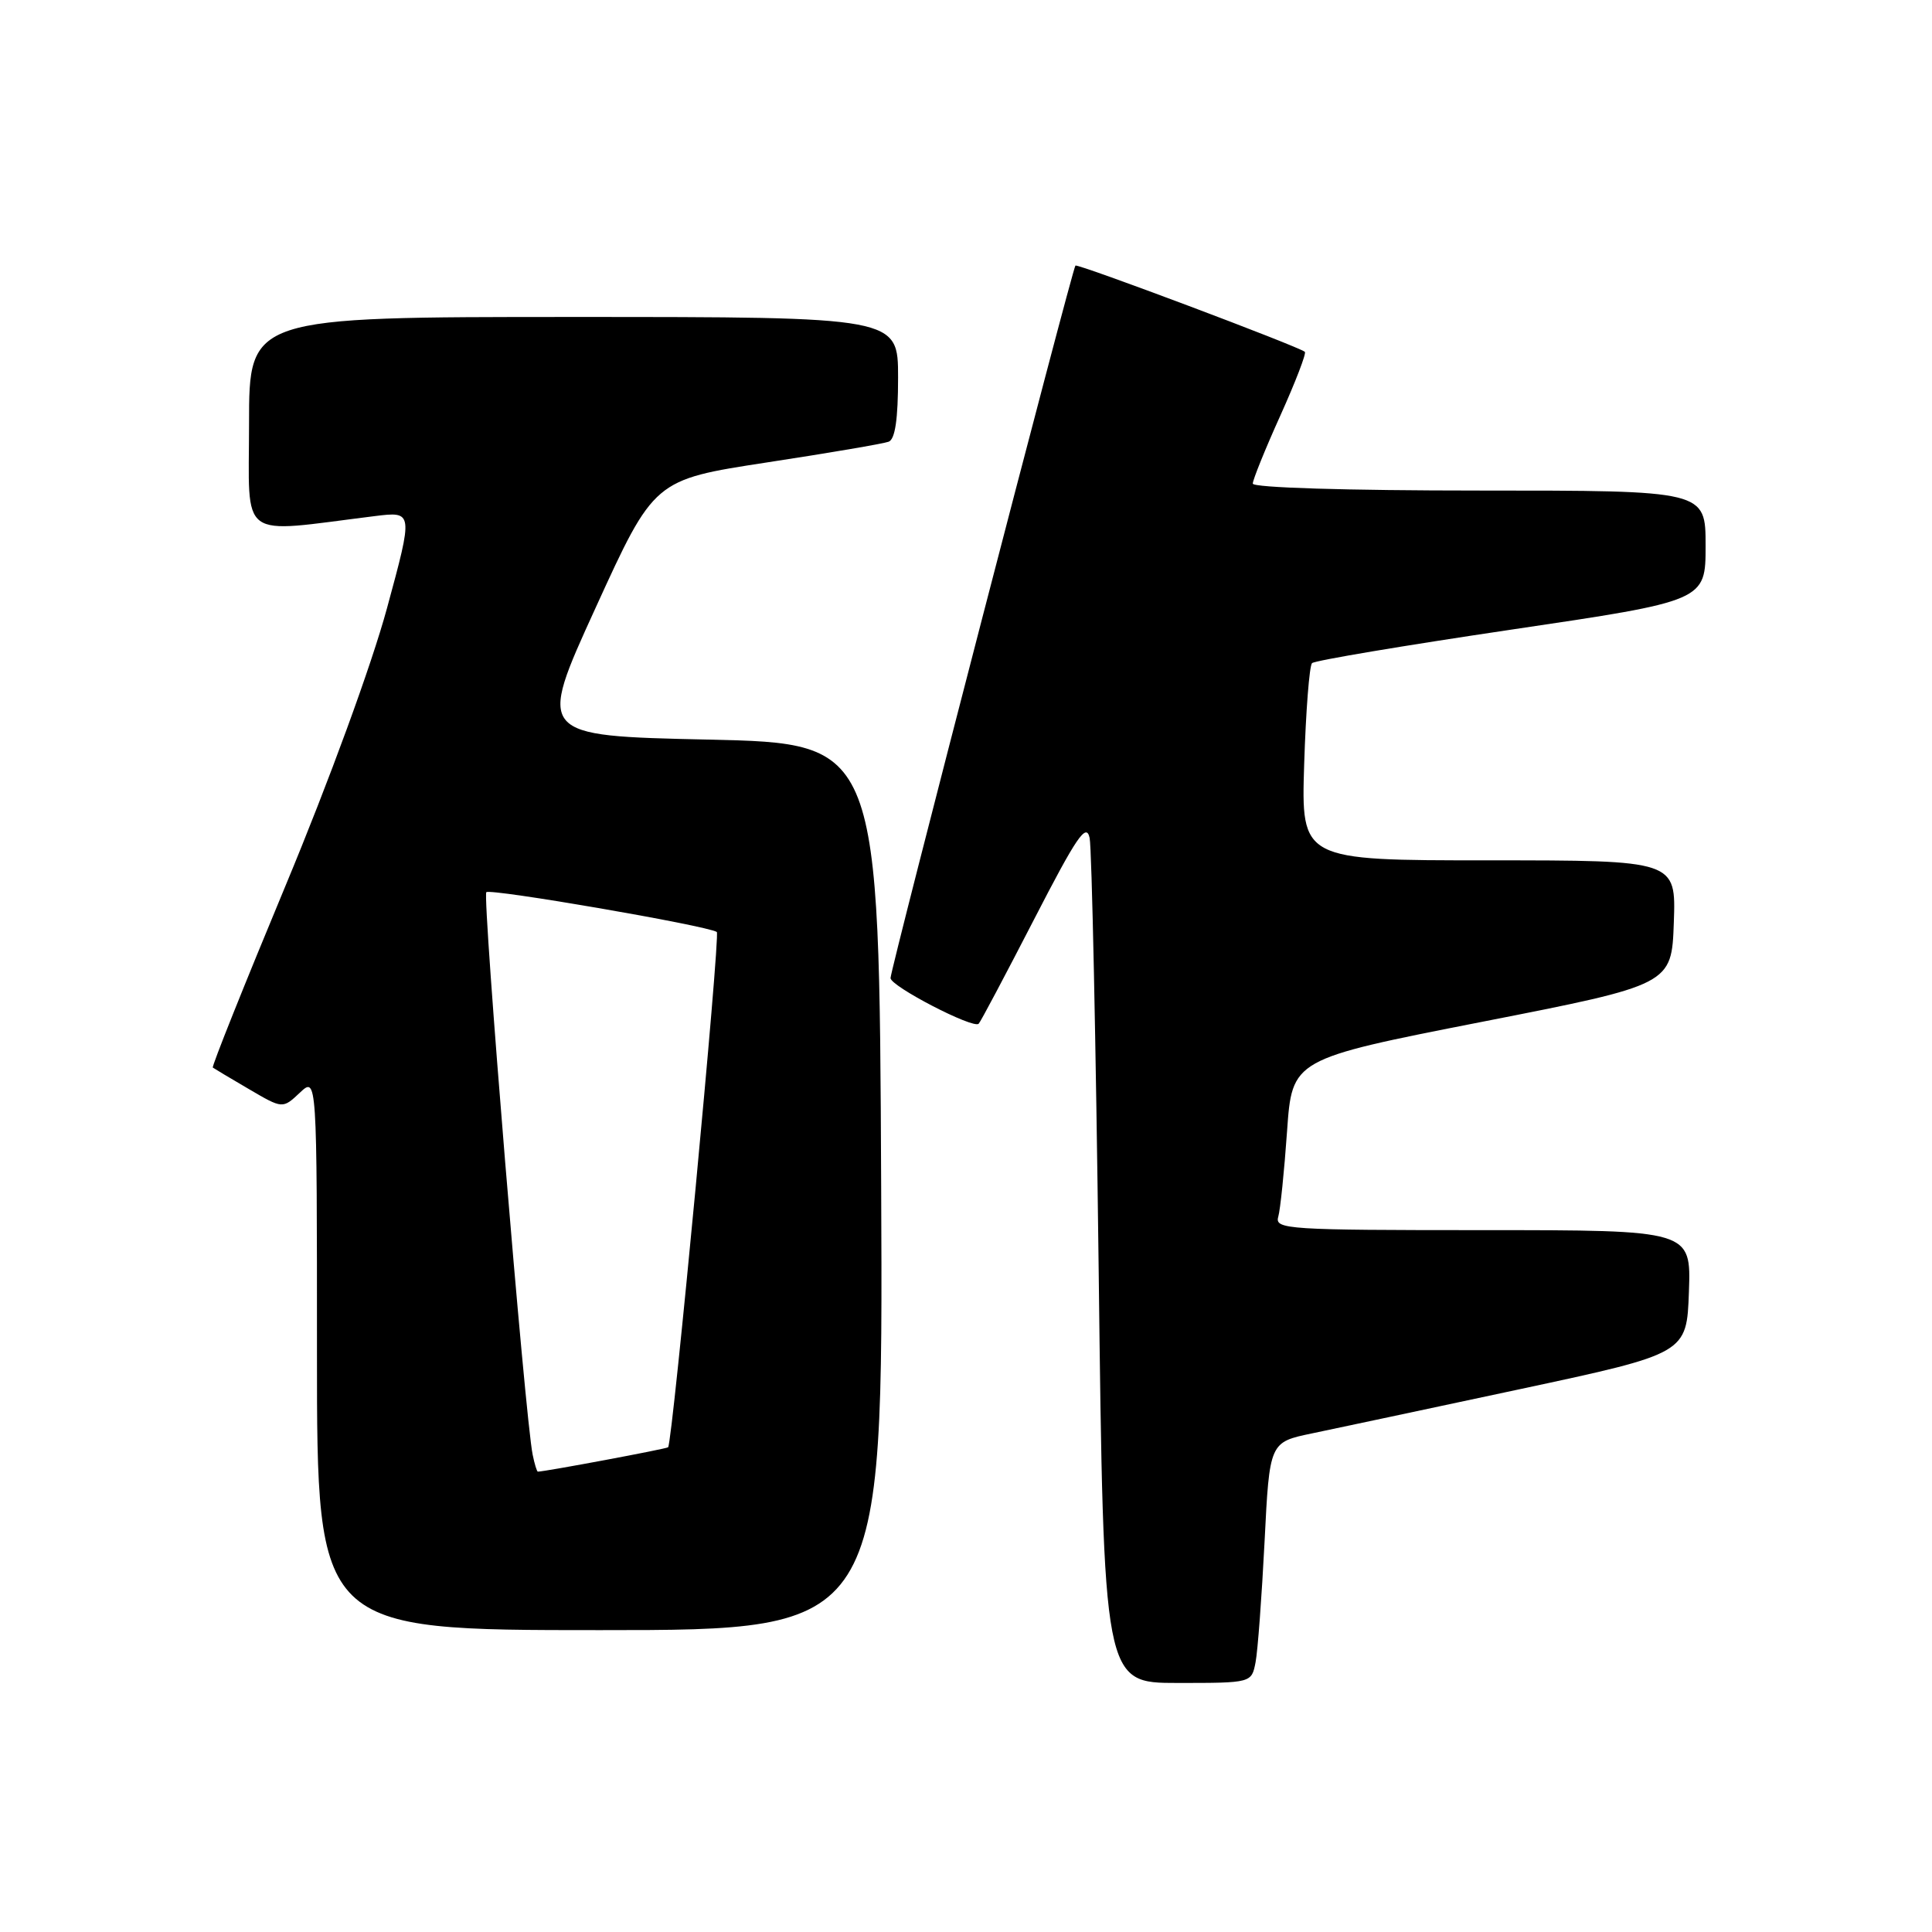<?xml version="1.0" encoding="UTF-8" standalone="no"?>
<!DOCTYPE svg PUBLIC "-//W3C//DTD SVG 1.1//EN" "http://www.w3.org/Graphics/SVG/1.1/DTD/svg11.dtd" >
<svg xmlns="http://www.w3.org/2000/svg" xmlns:xlink="http://www.w3.org/1999/xlink" version="1.1" viewBox="0 0 256 256">
 <g >
 <path fill="currentColor"
d=" M 166.37 220.25 C 166.66 218.74 167.19 211.56 167.56 204.30 C 168.22 191.10 168.22 191.10 173.86 189.93 C 176.96 189.28 189.40 186.64 201.50 184.05 C 223.50 179.34 223.50 179.34 223.79 171.17 C 224.08 163.00 224.08 163.00 196.47 163.00 C 170.65 163.00 168.90 162.89 169.37 161.25 C 169.65 160.29 170.17 155.19 170.54 149.92 C 171.21 140.34 171.21 140.34 196.36 135.40 C 221.50 130.47 221.50 130.47 221.79 122.23 C 222.08 114.00 222.08 114.00 197.25 114.00 C 172.41 114.00 172.41 114.00 172.81 101.25 C 173.03 94.24 173.50 88.22 173.85 87.87 C 174.21 87.52 186.09 85.53 200.25 83.43 C 226.00 79.62 226.00 79.62 226.00 72.31 C 226.00 65.00 226.00 65.00 196.00 65.00 C 178.51 65.00 166.00 64.62 166.00 64.08 C 166.00 63.58 167.64 59.52 169.65 55.07 C 171.66 50.61 173.12 46.81 172.90 46.62 C 172.09 45.91 142.77 34.89 142.50 35.19 C 142.08 35.64 118.00 128.43 118.00 129.60 C 118.00 130.68 128.97 136.37 129.68 135.65 C 129.93 135.41 133.21 129.21 136.99 121.88 C 142.67 110.85 143.94 108.98 144.38 111.03 C 144.67 112.39 145.21 138.14 145.58 168.25 C 146.24 223.00 146.24 223.00 156.04 223.00 C 165.84 223.00 165.84 223.00 166.37 220.25 Z  M 116.76 157.25 C 116.50 98.50 116.50 98.50 93.84 98.00 C 71.17 97.50 71.17 97.50 78.92 80.54 C 86.67 63.57 86.67 63.57 101.59 61.28 C 109.79 60.03 117.06 58.79 117.75 58.53 C 118.61 58.21 119.00 55.54 119.00 50.03 C 119.00 42.00 119.00 42.00 76.00 42.00 C 33.00 42.00 33.00 42.00 33.00 56.14 C 33.00 71.88 31.34 70.66 49.63 68.39 C 54.77 67.75 54.77 67.75 51.27 80.62 C 49.24 88.09 43.59 103.54 37.83 117.37 C 32.37 130.49 28.03 141.33 28.20 141.46 C 28.36 141.58 30.51 142.87 32.98 144.31 C 37.45 146.93 37.45 146.93 39.73 144.79 C 42.00 142.65 42.00 142.65 42.00 179.33 C 42.00 216.00 42.00 216.00 79.51 216.00 C 117.02 216.00 117.02 216.00 116.76 157.25 Z  M 70.58 192.75 C 69.58 187.91 63.89 118.77 64.44 118.22 C 64.97 117.70 93.60 122.63 94.98 123.49 C 95.48 123.80 89.12 191.09 88.53 191.77 C 88.34 191.98 72.25 194.99 71.27 195.00 C 71.14 195.00 70.83 193.99 70.58 192.75 Z "/>
</g>
</svg>